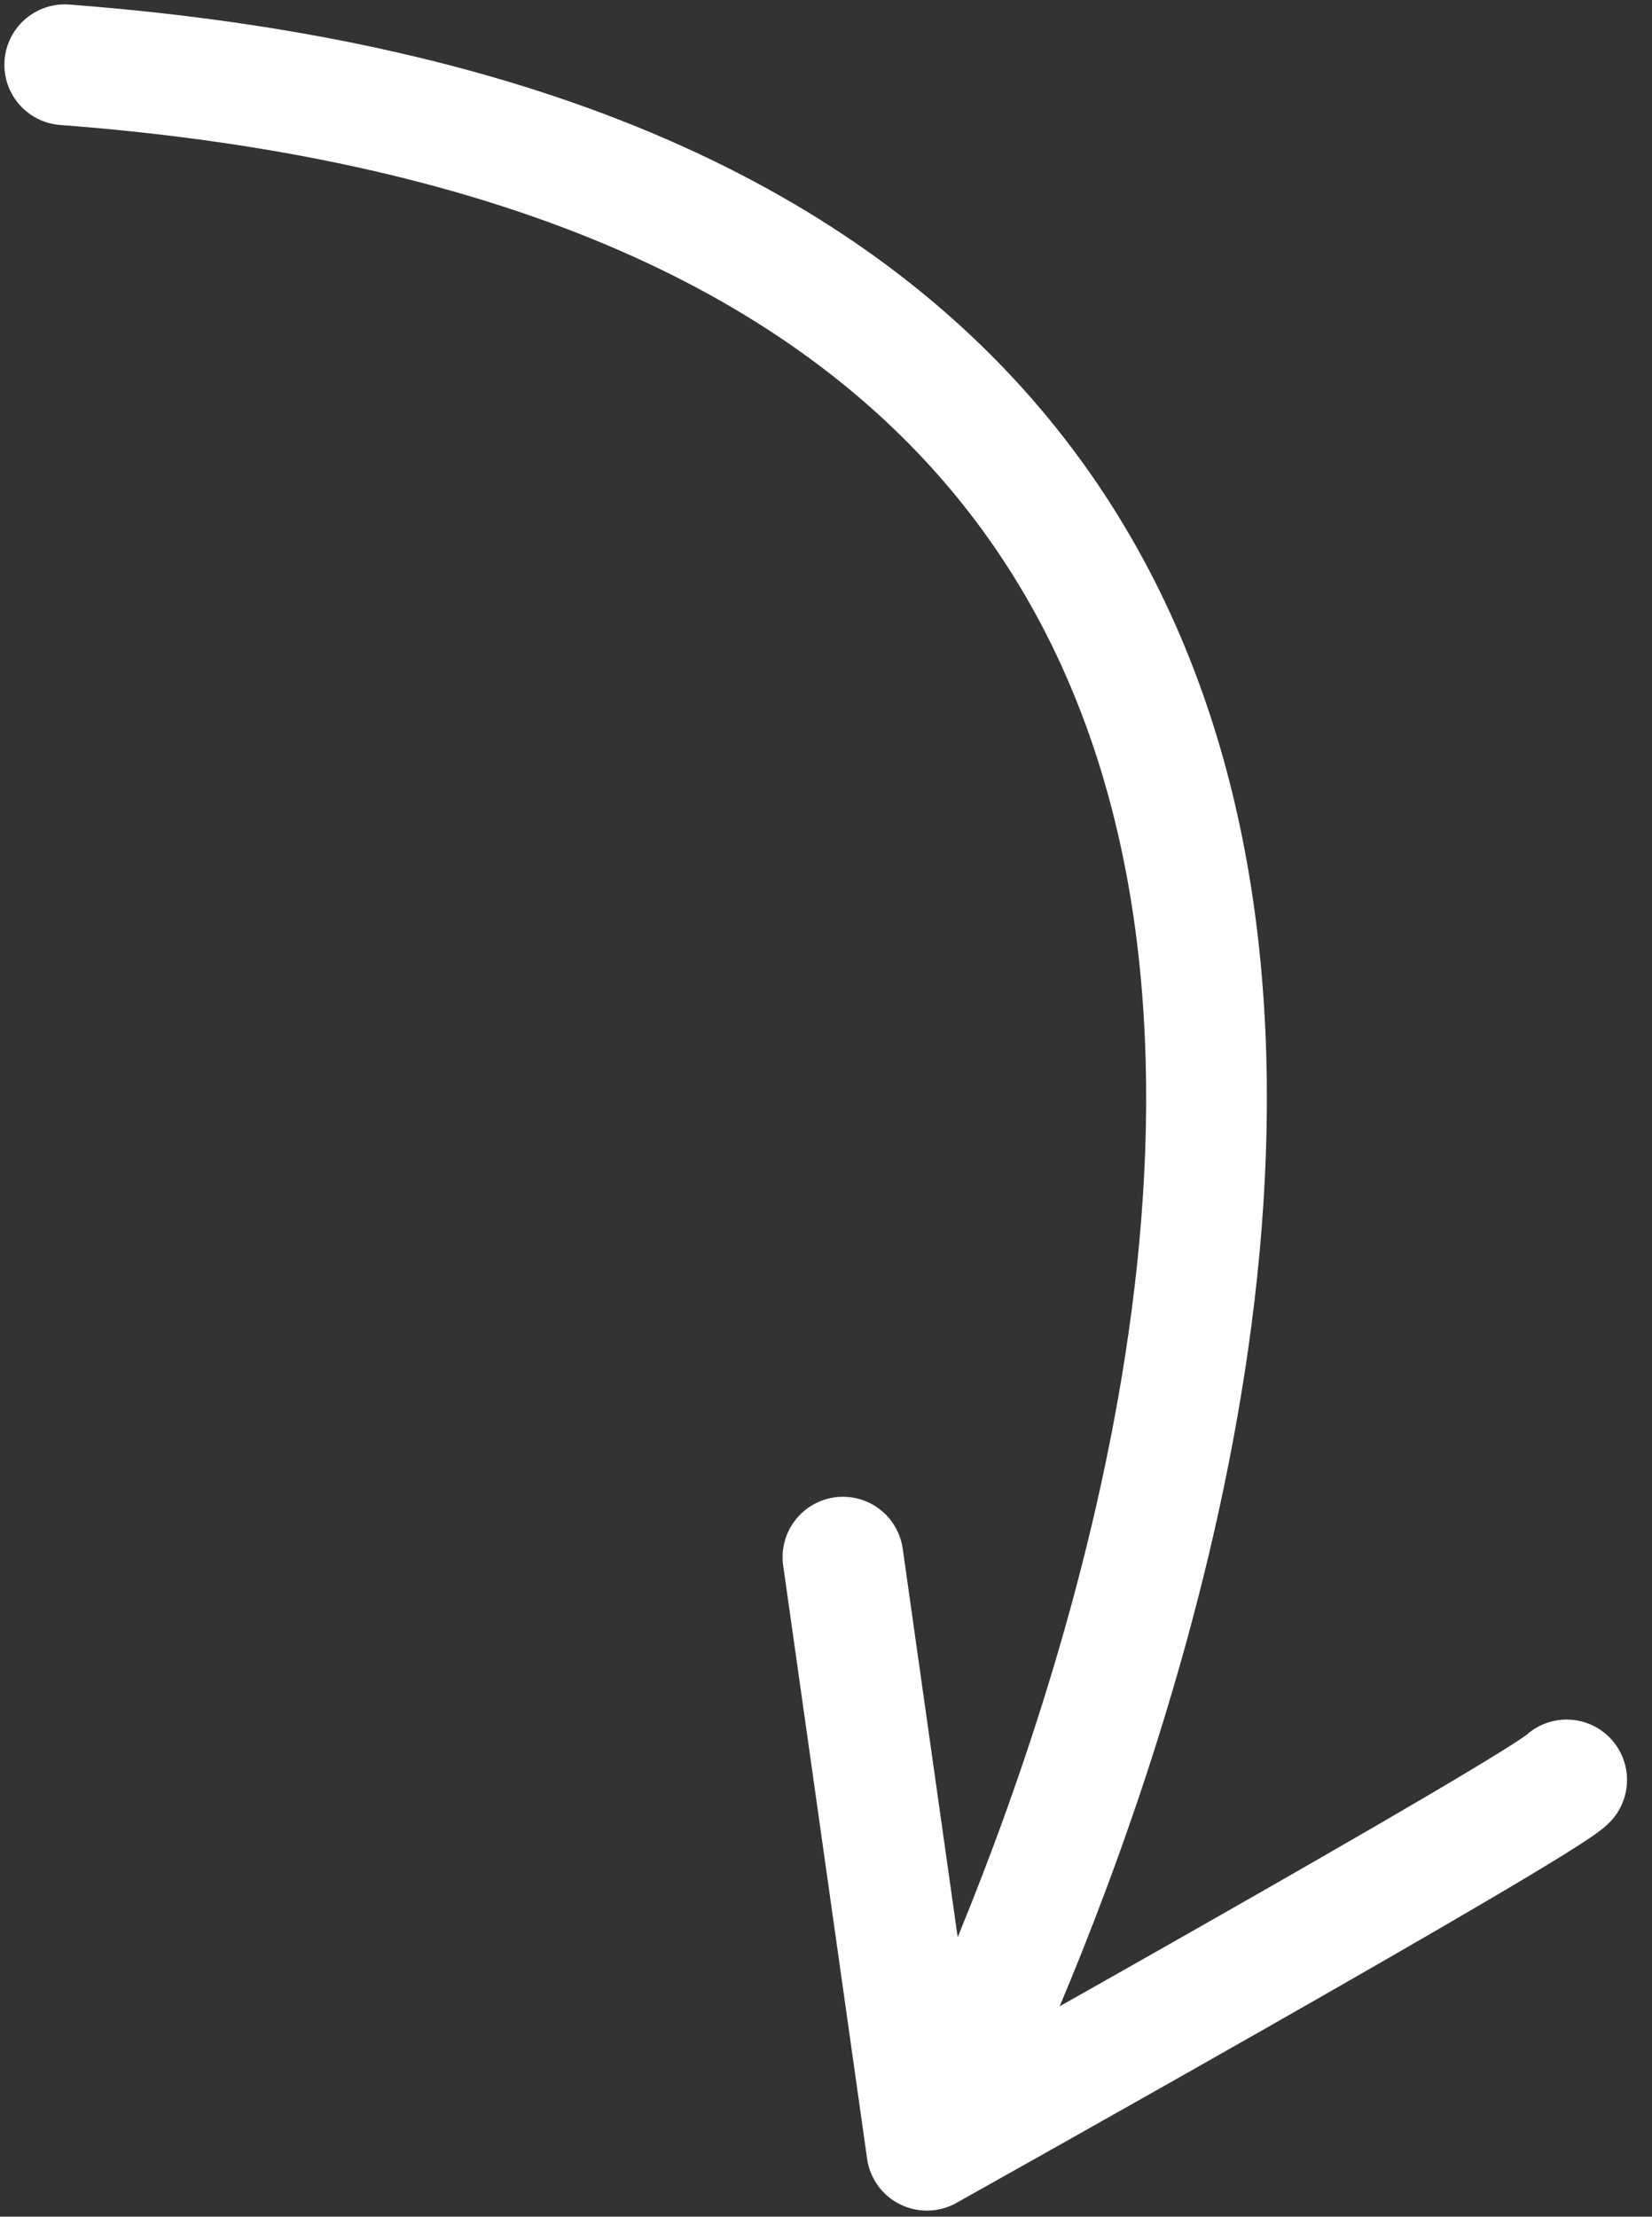 <svg xmlns="http://www.w3.org/2000/svg" width="41.055" height="55.072" viewBox="0 0 41.055 55.072"><rect x="0" y="0" width="41.055" height="55.072" fill="#333333" stroke="none"/><defs><style>.a,.b{fill:none;stroke:#fff;stroke-linecap:round;stroke-width:3px;}.b{stroke-linejoin:round;}</style></defs><g transform="translate(1.609 1.609)"><path class="a" d="M2949.325,1671.037s25.2-47.889-21.6-51.437" transform="translate(-2927.725 -1619.6)"/><path class="b" d="M2936.76,1668.775c-.7.7-15.9,9.2-15.9,9.2l-2.085-14.735" transform="translate(-2899.435 -1626.163)"/></g></svg>